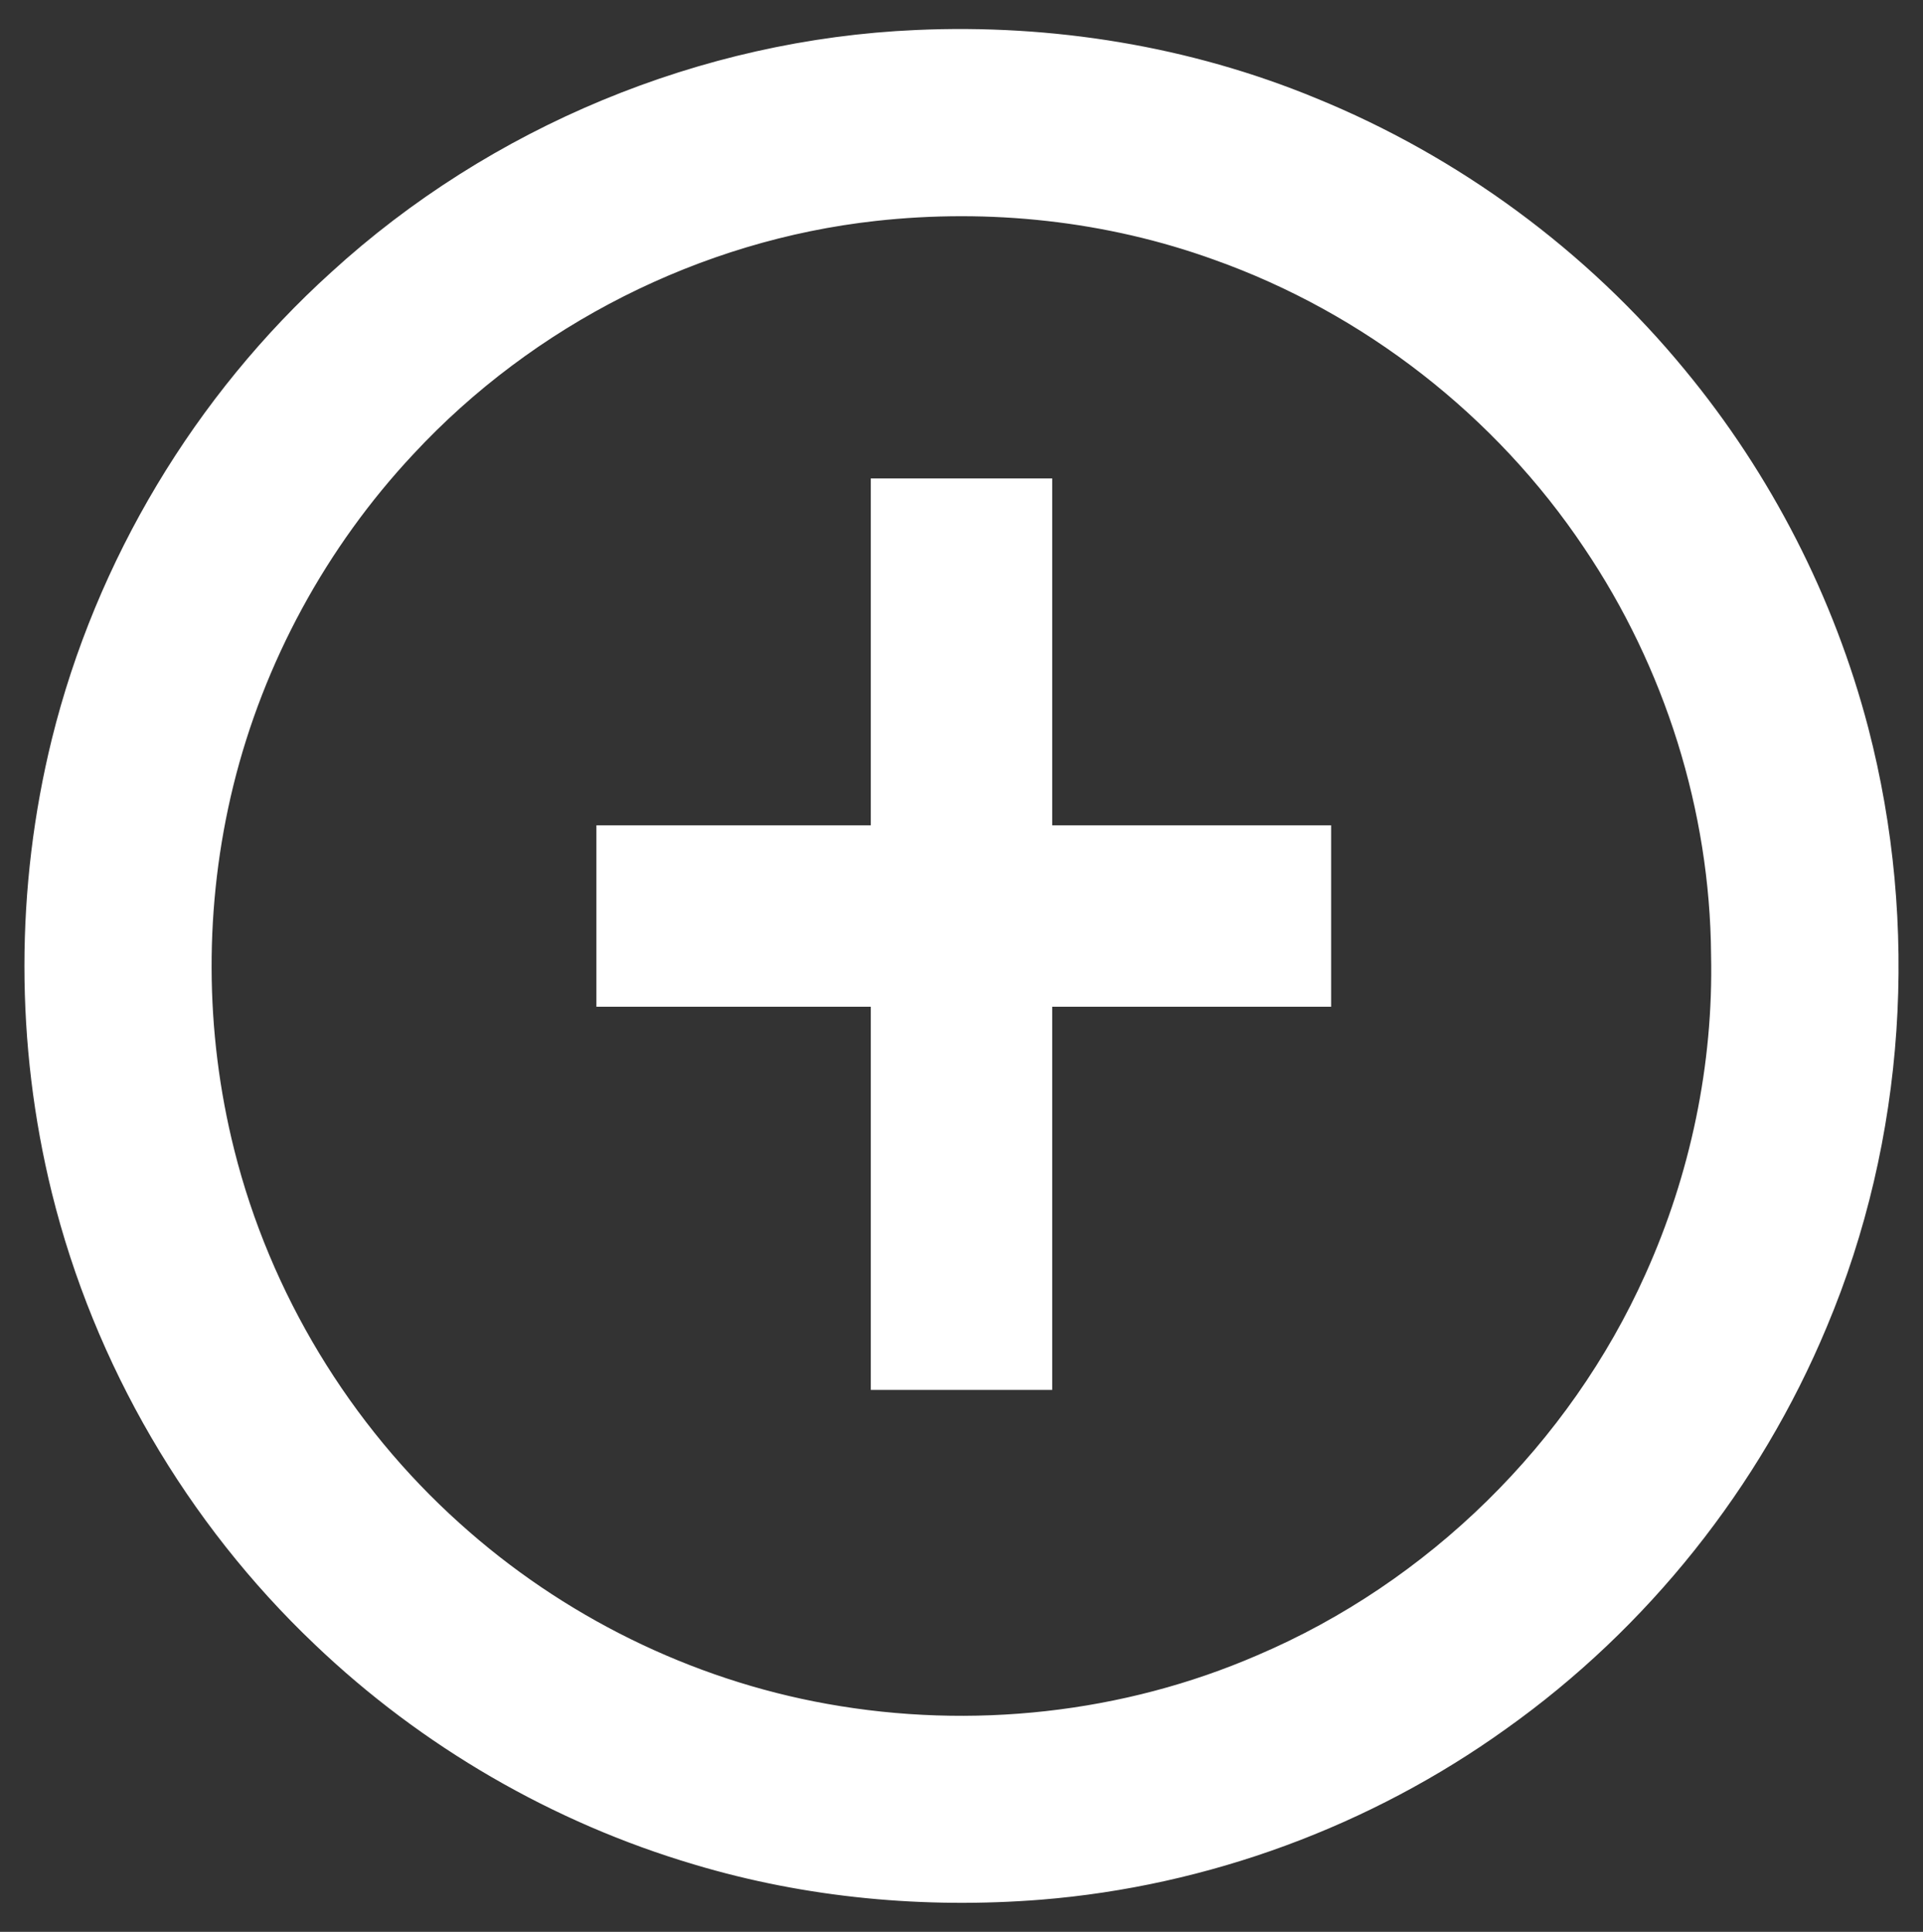 <?xml version="1.0" encoding="utf-8"?>
<!-- Generator: Adobe Illustrator 16.0.0, SVG Export Plug-In . SVG Version: 6.00 Build 0)  -->
<!DOCTYPE svg PUBLIC "-//W3C//DTD SVG 1.1//EN" "http://www.w3.org/Graphics/SVG/1.1/DTD/svg11.dtd">
<svg version="1.1" id="Capa_1" xmlns="http://www.w3.org/2000/svg" xmlns:xlink="http://www.w3.org/1999/xlink" x="0px" y="0px"
	 width="424px" height="426px" viewBox="0 0 424 426" enable-background="new 0 0 424 426" xml:space="preserve">
<rect x="0" y="0" width="424" height="426" fill="#333333" stroke="none"/>
<g id="_x23_000000ff">
	<path fill="#FFFFFF" stroke="#FFFFFF" stroke-miterlimit="10" d="M201.969,7.117c29.93-1.35,60.2,3.52,87.938,14.97
		c31.473,12.83,59.683,33.59,81.25,59.86c18.91,22.9,32.771,49.95,40.29,78.68c11.271,43.36,8.263,90.439-9.13,131.791
		c-14.688,35.26-39.39,66.279-70.53,88.408c-29.867,21.441-65.6,34.611-102.247,37.58c-25.62,2.031-51.66-0.34-76.313-7.729
		c-31.13-9.209-59.979-25.969-83.46-48.391c-28.169-26.75-48.519-61.649-57.849-99.369c-8.05-32.631-8.04-67.231,0.01-99.861
		c9.73-39.3,31.44-75.52,61.46-102.67C108.349,28.427,154.629,9.187,201.969,7.117 M193.019,48.227
		c-38.79,4.28-75.71,23-102.24,51.58c-19.229,20.54-33.107,46.03-39.827,73.36c-6.46,26.33-6.4,54.25,0.22,80.549
		c7.93,31.642,25.55,60.74,49.81,82.531c22.71,20.51,51.183,34.59,81.32,39.979c31.87,5.729,65.42,2.119,95.16-10.771
		c37.77-16.109,69-46.799,85.79-84.26c9.96-22.1,15.06-46.42,14.52-70.67c-0.23-31.89-10.24-63.6-28.09-90.01
		c-19.54-29.22-48.65-51.91-81.78-63.7C244.049,48.187,218.199,45.437,193.019,48.227z"/>
</g>
<g id="Capa_2">
	<line fill="#FFFFFF" stroke="#FFFFFF" stroke-width="40" stroke-miterlimit="10" x1="212" y1="105.5" x2="211.999" y2="306.5"/>
	<line fill="#FFFFFF" stroke="#FFFFFF" stroke-width="40" stroke-miterlimit="10" x1="212" y1="202" x2="293.5" y2="202"/>
	<line fill="#FFFFFF" stroke="#FFFFFF" stroke-width="40" stroke-miterlimit="10" x1="131.5" y1="202" x2="211.25" y2="202"/>
</g>
</svg>
